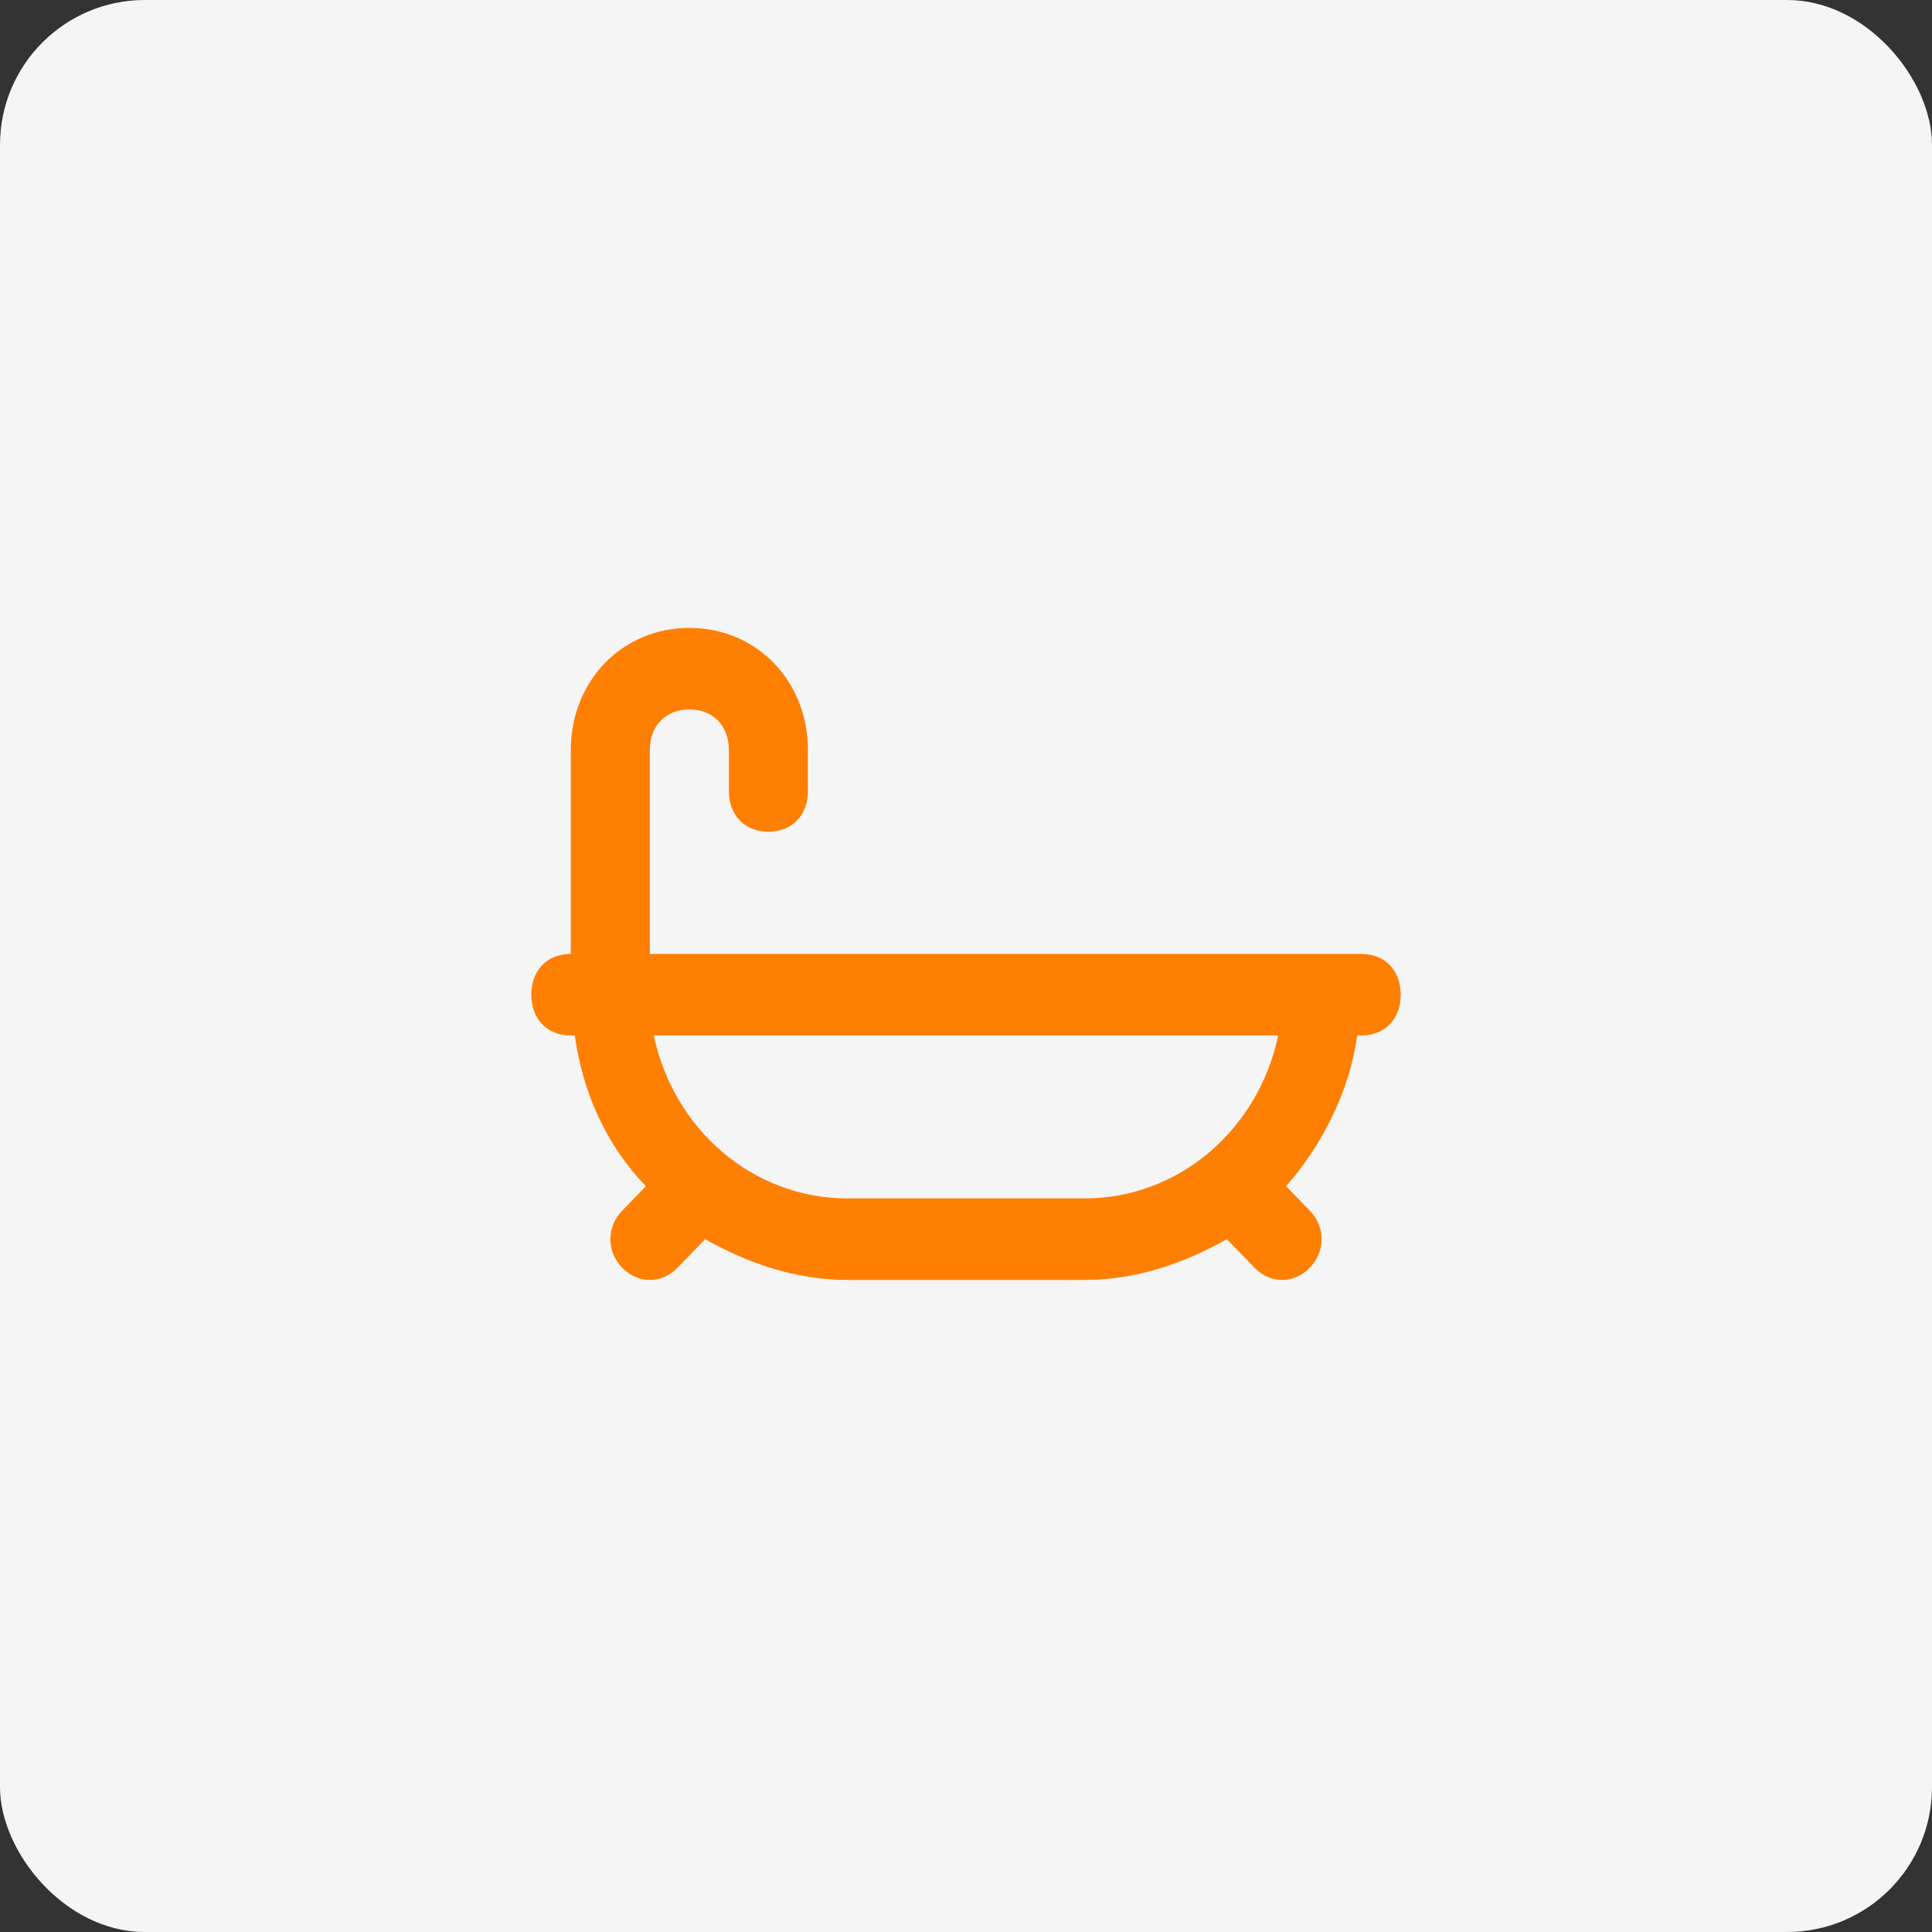 <svg width="40" height="40" viewBox="0 0 40 40" fill="none" xmlns="http://www.w3.org/2000/svg">
<rect x="0" y="0" width="40" height="40" fill="#333333" stroke="none"/>
<rect width="40" height="40" rx="3" fill="#F5F5F5"/>
<path d="M28.182 19.75C26.627 19.75 17.055 19.75 13.454 19.75V15.531C13.454 15.025 13.782 14.688 14.273 14.688C14.764 14.688 15.091 15.025 15.091 15.531V16.375C15.091 16.881 15.418 17.219 15.909 17.219C16.4 17.219 16.727 16.881 16.727 16.375V15.531C16.727 14.097 15.664 13 14.273 13C12.882 13 11.818 14.097 11.818 15.531V19.75C11.327 19.75 11 20.087 11 20.594C11 21.1 11.327 21.438 11.818 21.438H11.9C12.064 22.619 12.555 23.716 13.373 24.559L12.882 25.066C12.555 25.403 12.555 25.909 12.882 26.247C13.209 26.584 13.7 26.584 14.027 26.247L14.6 25.656C15.5 26.163 16.482 26.5 17.546 26.5H22.454C23.518 26.5 24.5 26.163 25.4 25.656L25.973 26.247C26.3 26.584 26.791 26.584 27.118 26.247C27.445 25.909 27.445 25.403 27.118 25.066L26.627 24.559C27.364 23.716 27.936 22.619 28.1 21.438H28.182C28.673 21.438 29 21.1 29 20.594C29 20.087 28.673 19.75 28.182 19.75ZM22.454 24.812H17.546C15.582 24.812 13.945 23.378 13.536 21.438H26.464C26.055 23.378 24.418 24.812 22.454 24.812Z" fill="#FF7F03"/>
</svg>

